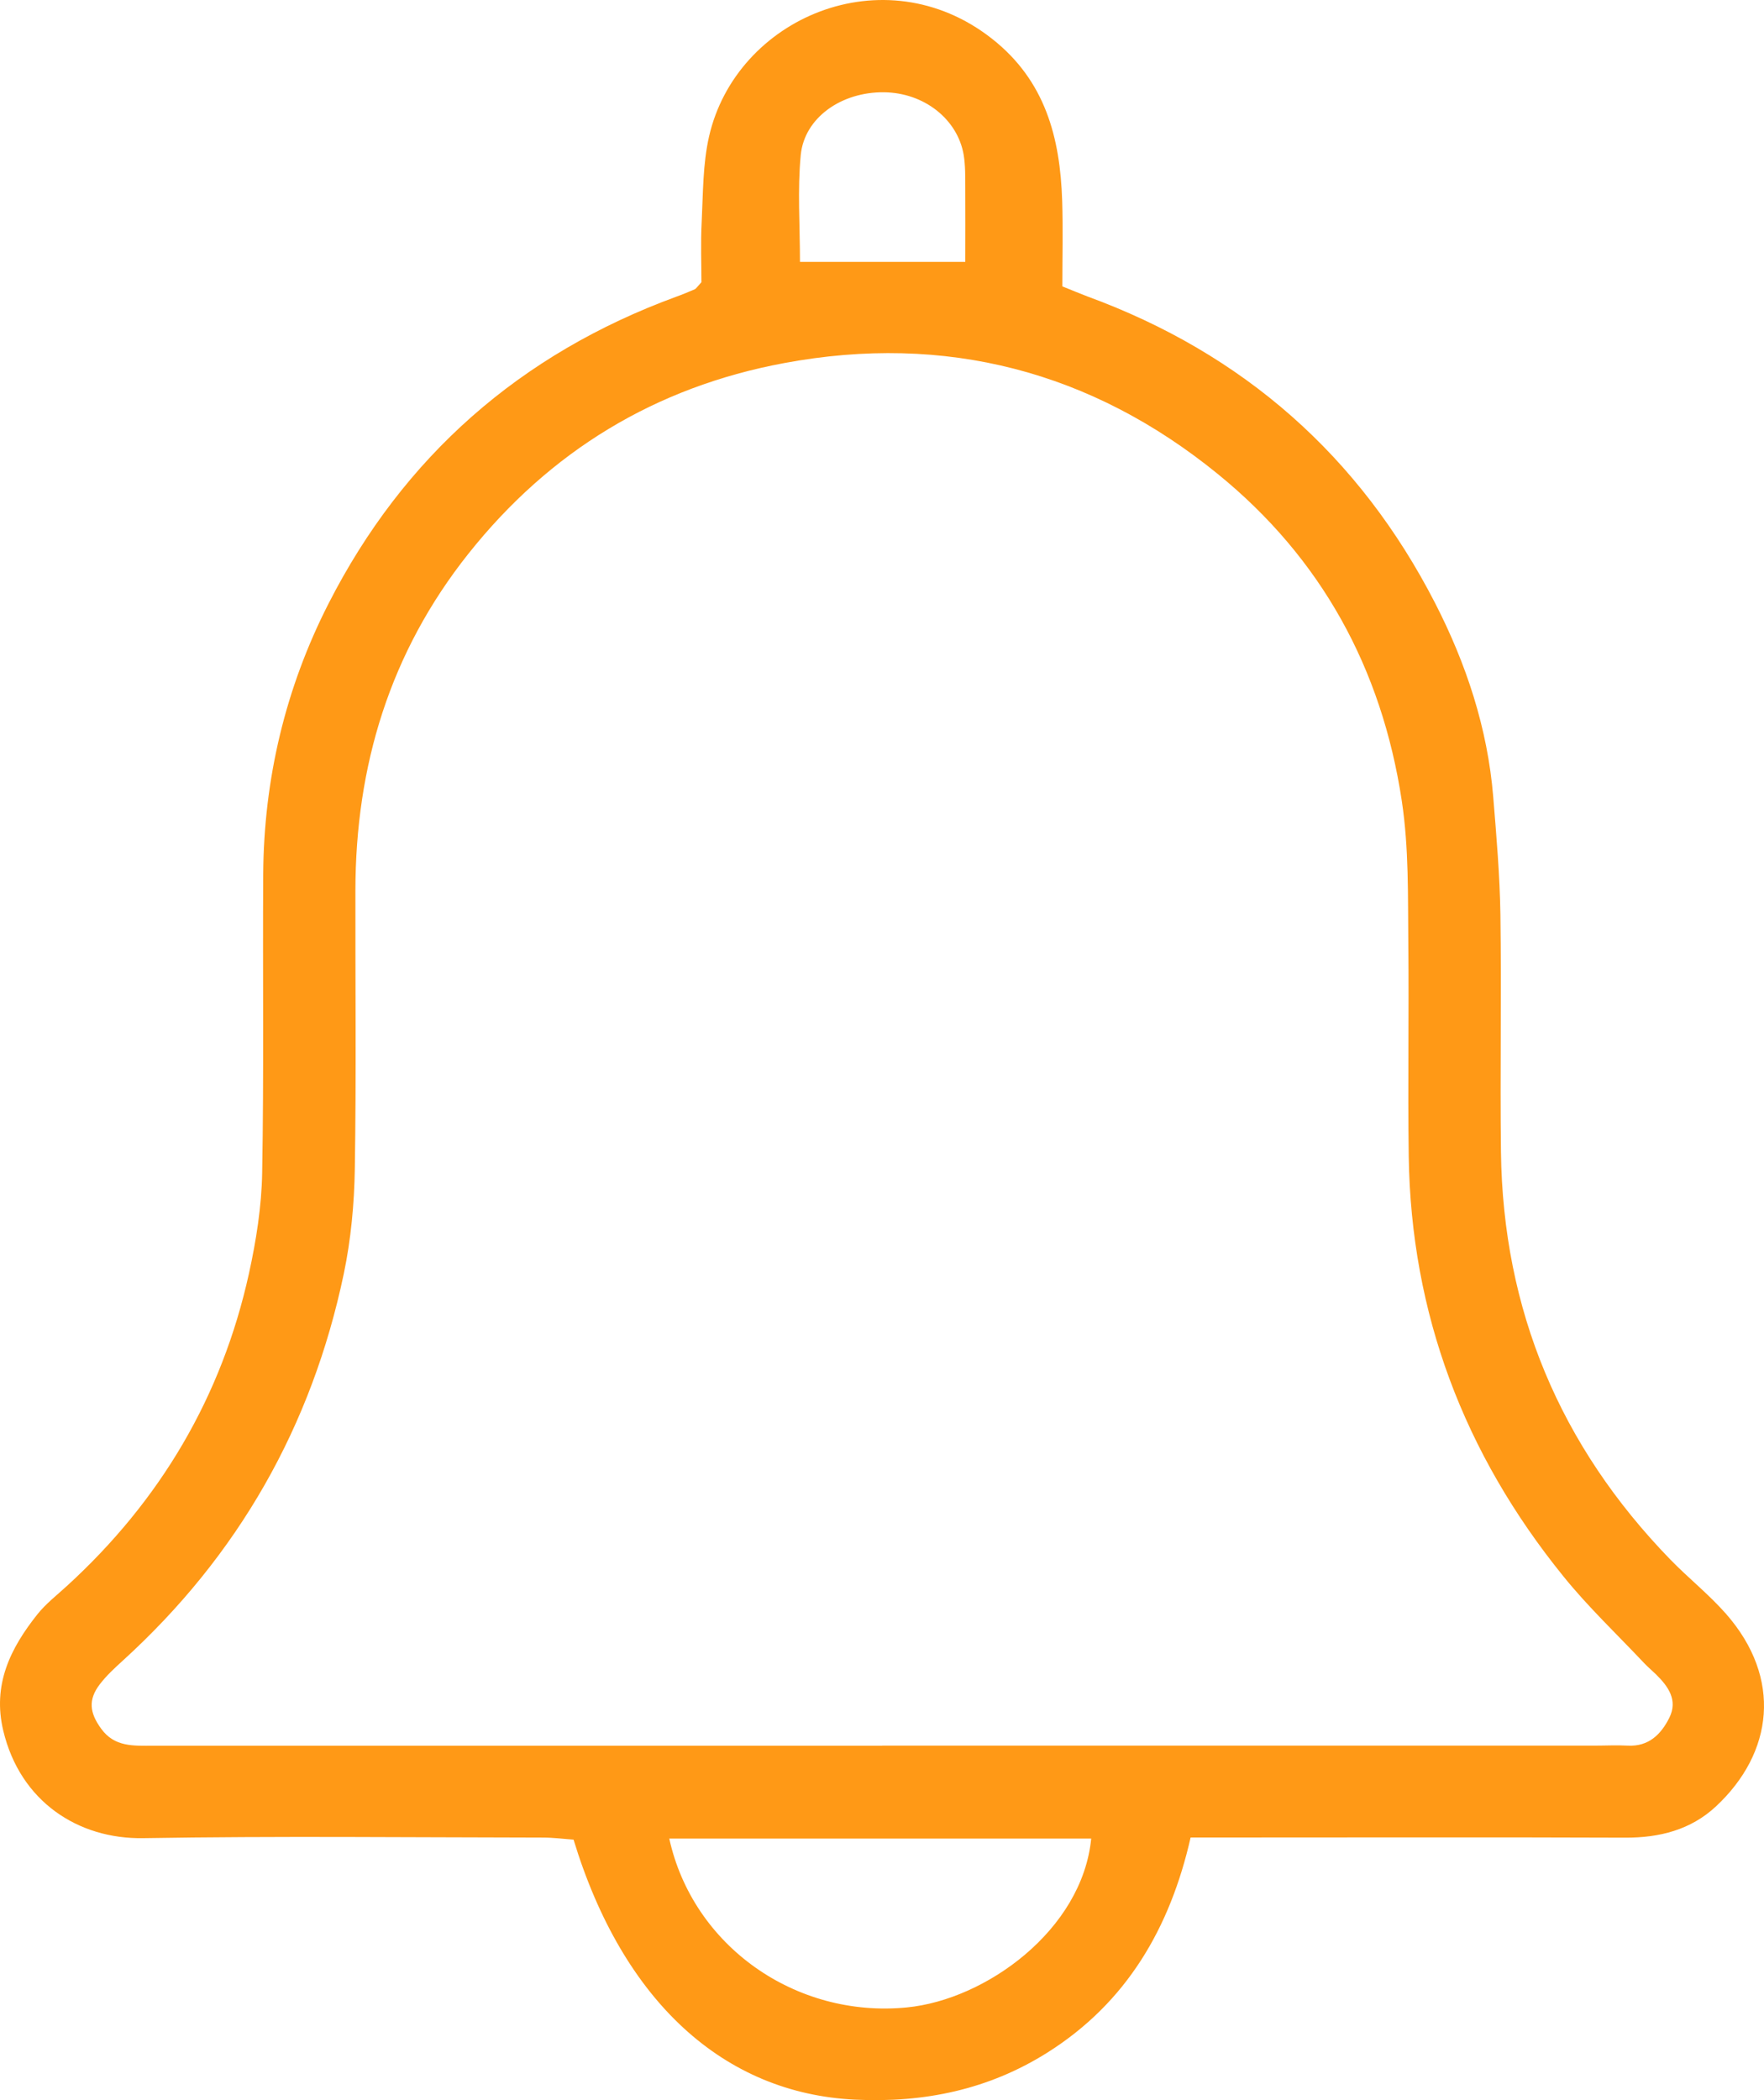 <svg width="42" height="50" viewBox="0 0 42 50" fill="none" xmlns="http://www.w3.org/2000/svg">
<path d="M16.701 6.714C16.701 6.303 16.68 5.788 16.707 5.275C16.74 4.599 16.733 3.905 16.882 3.25C17.526 0.426 21.051 -1.089 23.611 0.916C24.889 1.916 25.241 3.277 25.29 4.78C25.311 5.455 25.294 6.133 25.294 6.818C25.541 6.917 25.714 6.991 25.892 7.058C29.609 8.42 32.375 10.864 34.169 14.358C34.909 15.799 35.419 17.337 35.553 18.971C35.629 19.905 35.71 20.841 35.724 21.777C35.751 23.66 35.714 25.544 35.737 27.427C35.786 31.189 37.141 34.423 39.77 37.13C40.202 37.574 40.692 37.962 41.099 38.426C42.438 39.955 42.225 41.731 40.855 43.008C40.258 43.564 39.513 43.755 38.694 43.751C35.588 43.739 32.481 43.747 29.375 43.747C29.051 43.747 28.727 43.747 28.348 43.747C27.86 45.896 26.829 47.678 24.933 48.871C23.537 49.749 22.009 50.067 20.364 49.989C17.239 49.842 14.832 47.659 13.656 43.798C13.427 43.782 13.175 43.749 12.924 43.749C9.752 43.745 6.579 43.71 3.409 43.763C1.858 43.788 0.48 42.889 0.078 41.205C-0.184 40.111 0.246 39.243 0.89 38.434C1.091 38.182 1.354 37.978 1.595 37.757C3.819 35.724 5.282 33.248 5.928 30.317C6.1 29.533 6.228 28.724 6.242 27.924C6.285 25.553 6.253 23.183 6.267 20.812C6.281 18.546 6.797 16.378 7.824 14.367C9.608 10.87 12.382 8.428 16.099 7.065C16.25 7.011 16.397 6.95 16.544 6.886C16.572 6.874 16.589 6.841 16.701 6.718V6.714ZM21.002 41.56C26.658 41.56 32.314 41.56 37.969 41.56C38.231 41.56 38.494 41.546 38.755 41.56C39.257 41.587 39.55 41.288 39.746 40.897C39.954 40.477 39.722 40.152 39.428 39.863C39.334 39.772 39.234 39.688 39.145 39.594C38.499 38.908 37.81 38.257 37.22 37.525C34.858 34.608 33.594 31.278 33.541 27.523C33.517 25.834 33.548 24.146 33.531 22.457C33.519 21.326 33.547 20.201 33.376 19.067C32.899 15.912 31.458 13.289 29 11.289C25.994 8.84 22.512 7.927 18.666 8.645C15.602 9.216 13.095 10.741 11.155 13.18C9.283 15.533 8.466 18.232 8.462 21.201C8.458 23.409 8.484 25.618 8.448 27.825C8.435 28.662 8.356 29.51 8.185 30.327C7.425 33.949 5.678 37.03 2.922 39.538C2.73 39.713 2.535 39.892 2.378 40.097C2.094 40.468 2.133 40.778 2.408 41.156C2.728 41.6 3.185 41.562 3.645 41.562C9.432 41.562 15.219 41.562 21.004 41.562L21.002 41.56ZM15.935 43.773C16.497 46.329 18.941 48.053 21.591 47.793C23.472 47.61 25.767 45.949 25.981 43.773H15.935ZM22.983 6.237C22.983 5.624 22.987 5.047 22.983 4.472C22.981 4.213 22.987 3.95 22.946 3.694C22.802 2.834 21.998 2.208 21.049 2.197C20.038 2.185 19.151 2.799 19.065 3.694C18.986 4.521 19.047 5.361 19.047 6.235H22.983V6.237Z" fill="#FF9916"/>
</svg>

